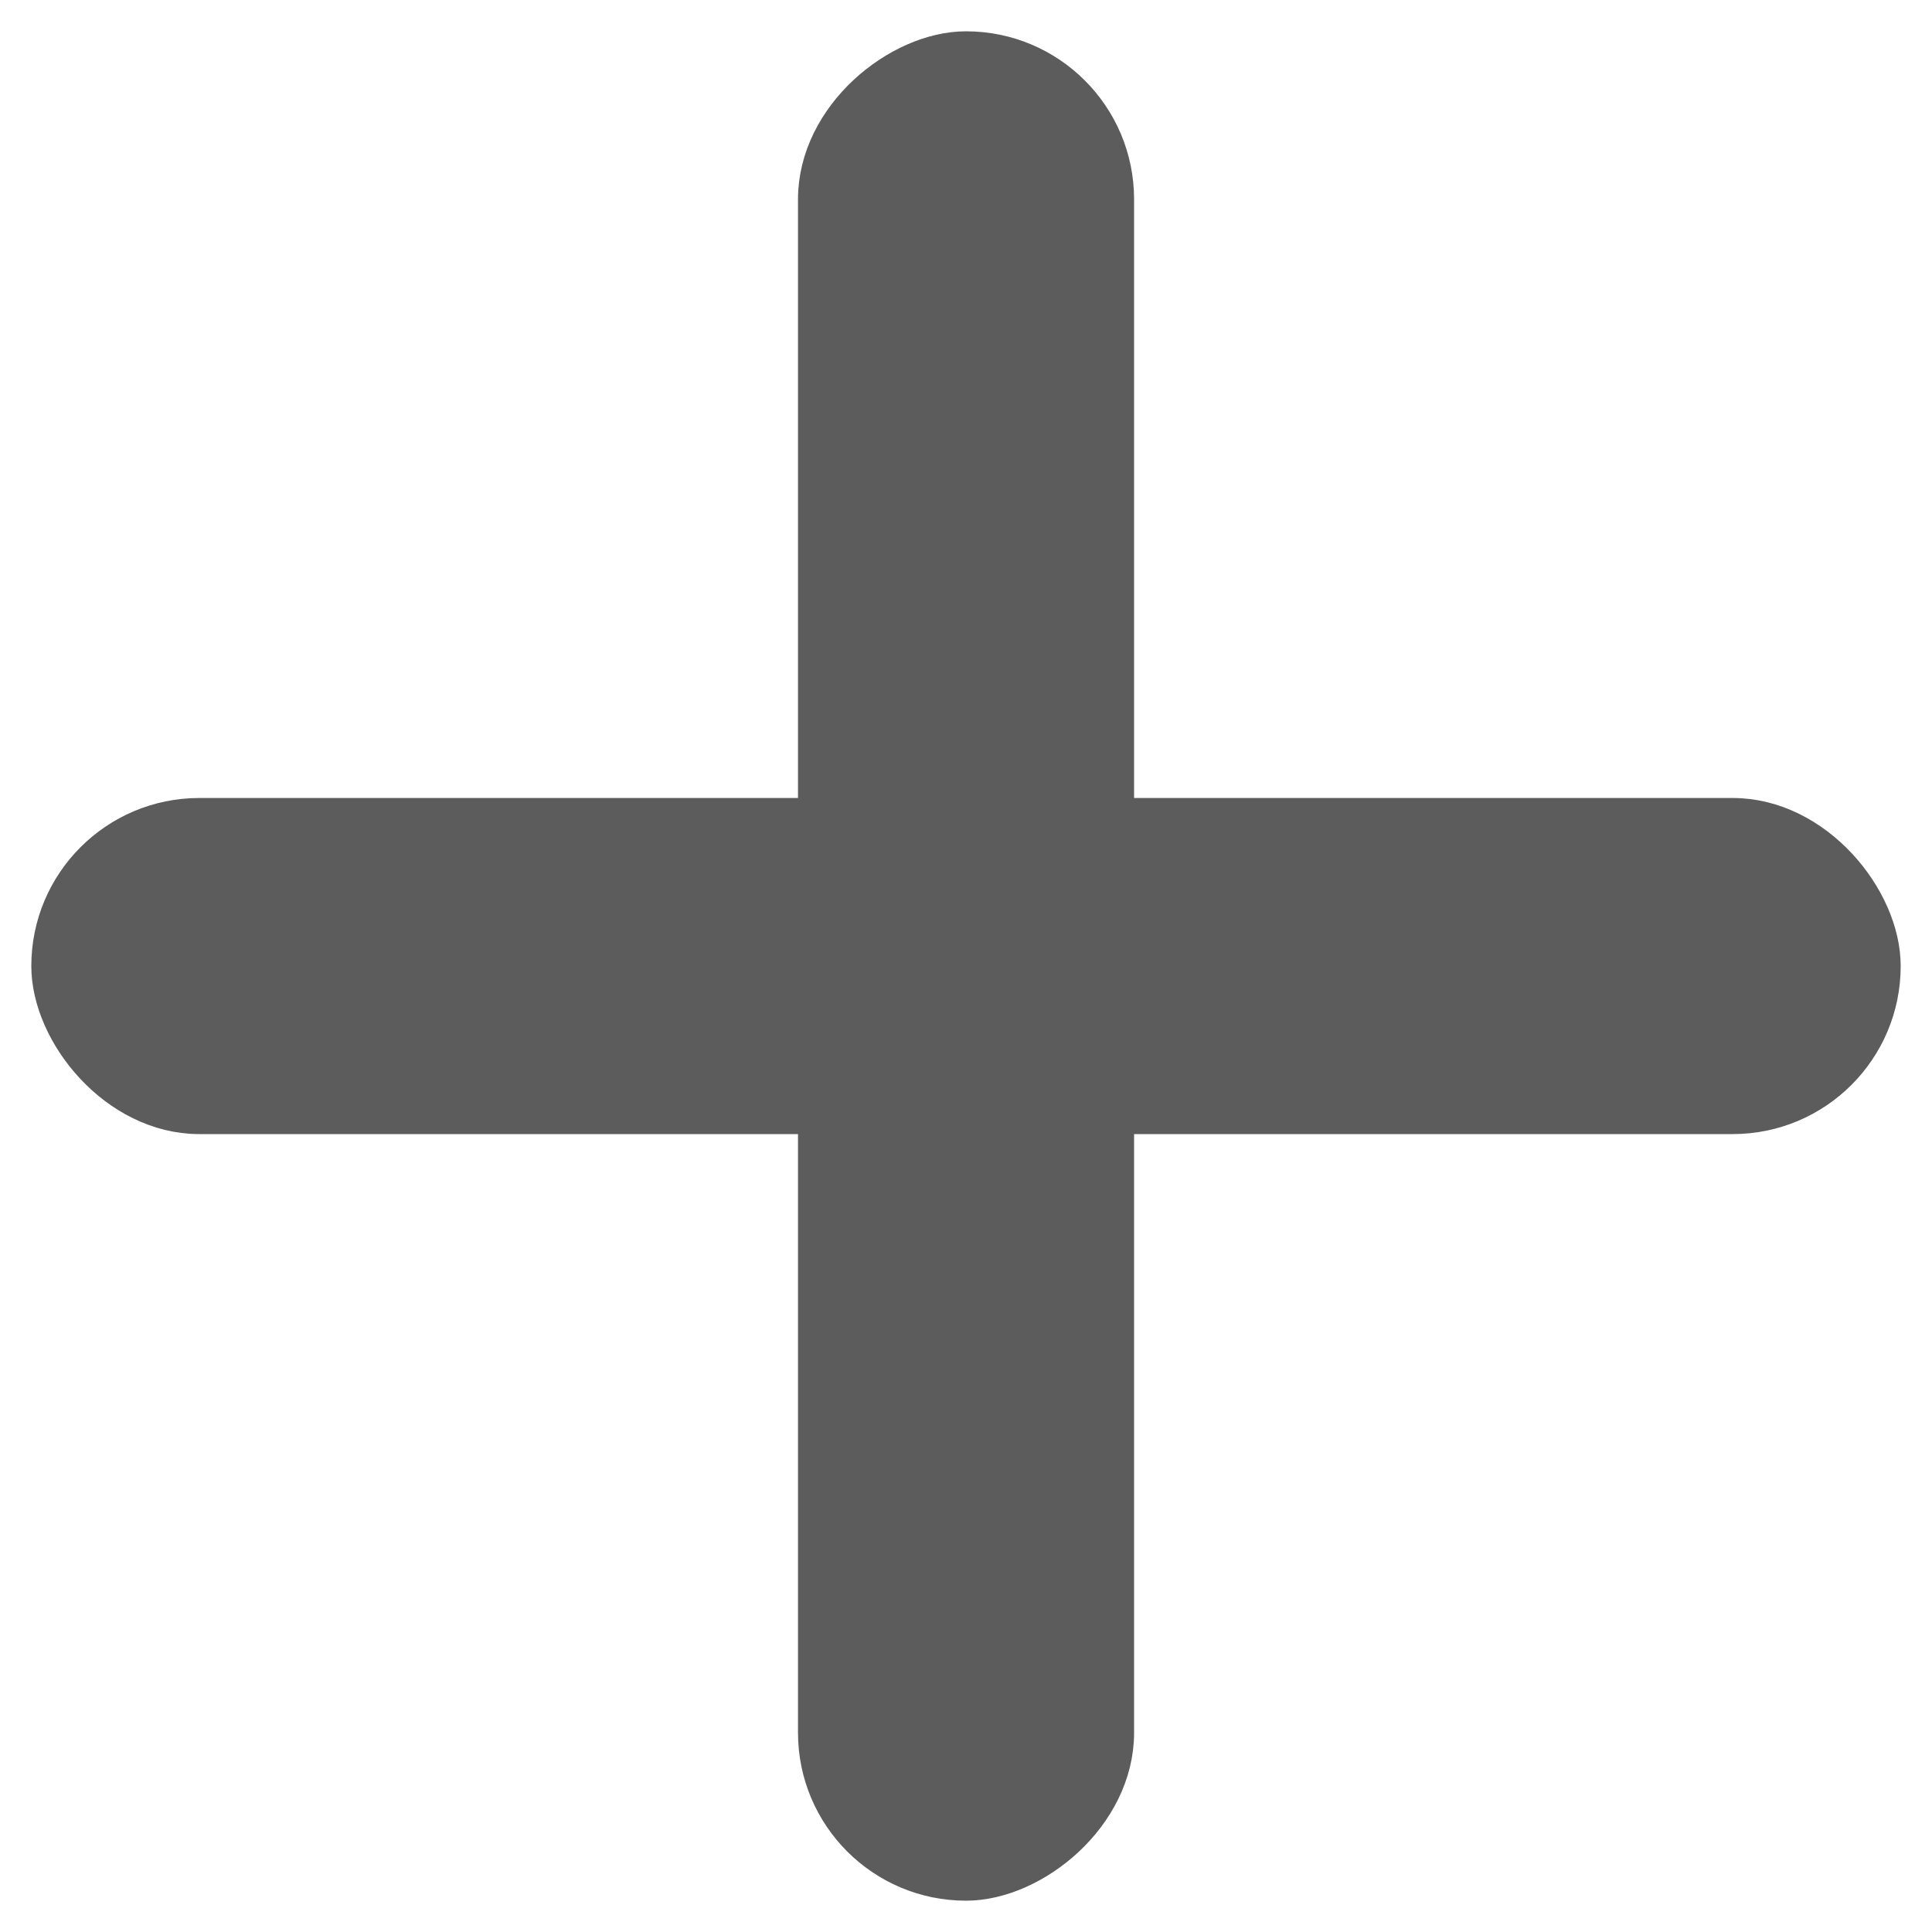 <svg width="24" height="24" viewBox="0 0 24 24" fill="none" xmlns="http://www.w3.org/2000/svg">
<rect x="0.639" y="10.163" width="22.722" height="3.675" rx="1.837" fill="#5C5C5C" stroke="#5C5C5C" stroke-width="0.5"/>
<rect x="10.163" y="23.361" width="22.722" height="3.675" rx="1.837" transform="rotate(-90 10.163 23.361)" fill="#5C5C5C" stroke="#5C5C5C" stroke-width="0.5"/>
</svg>
